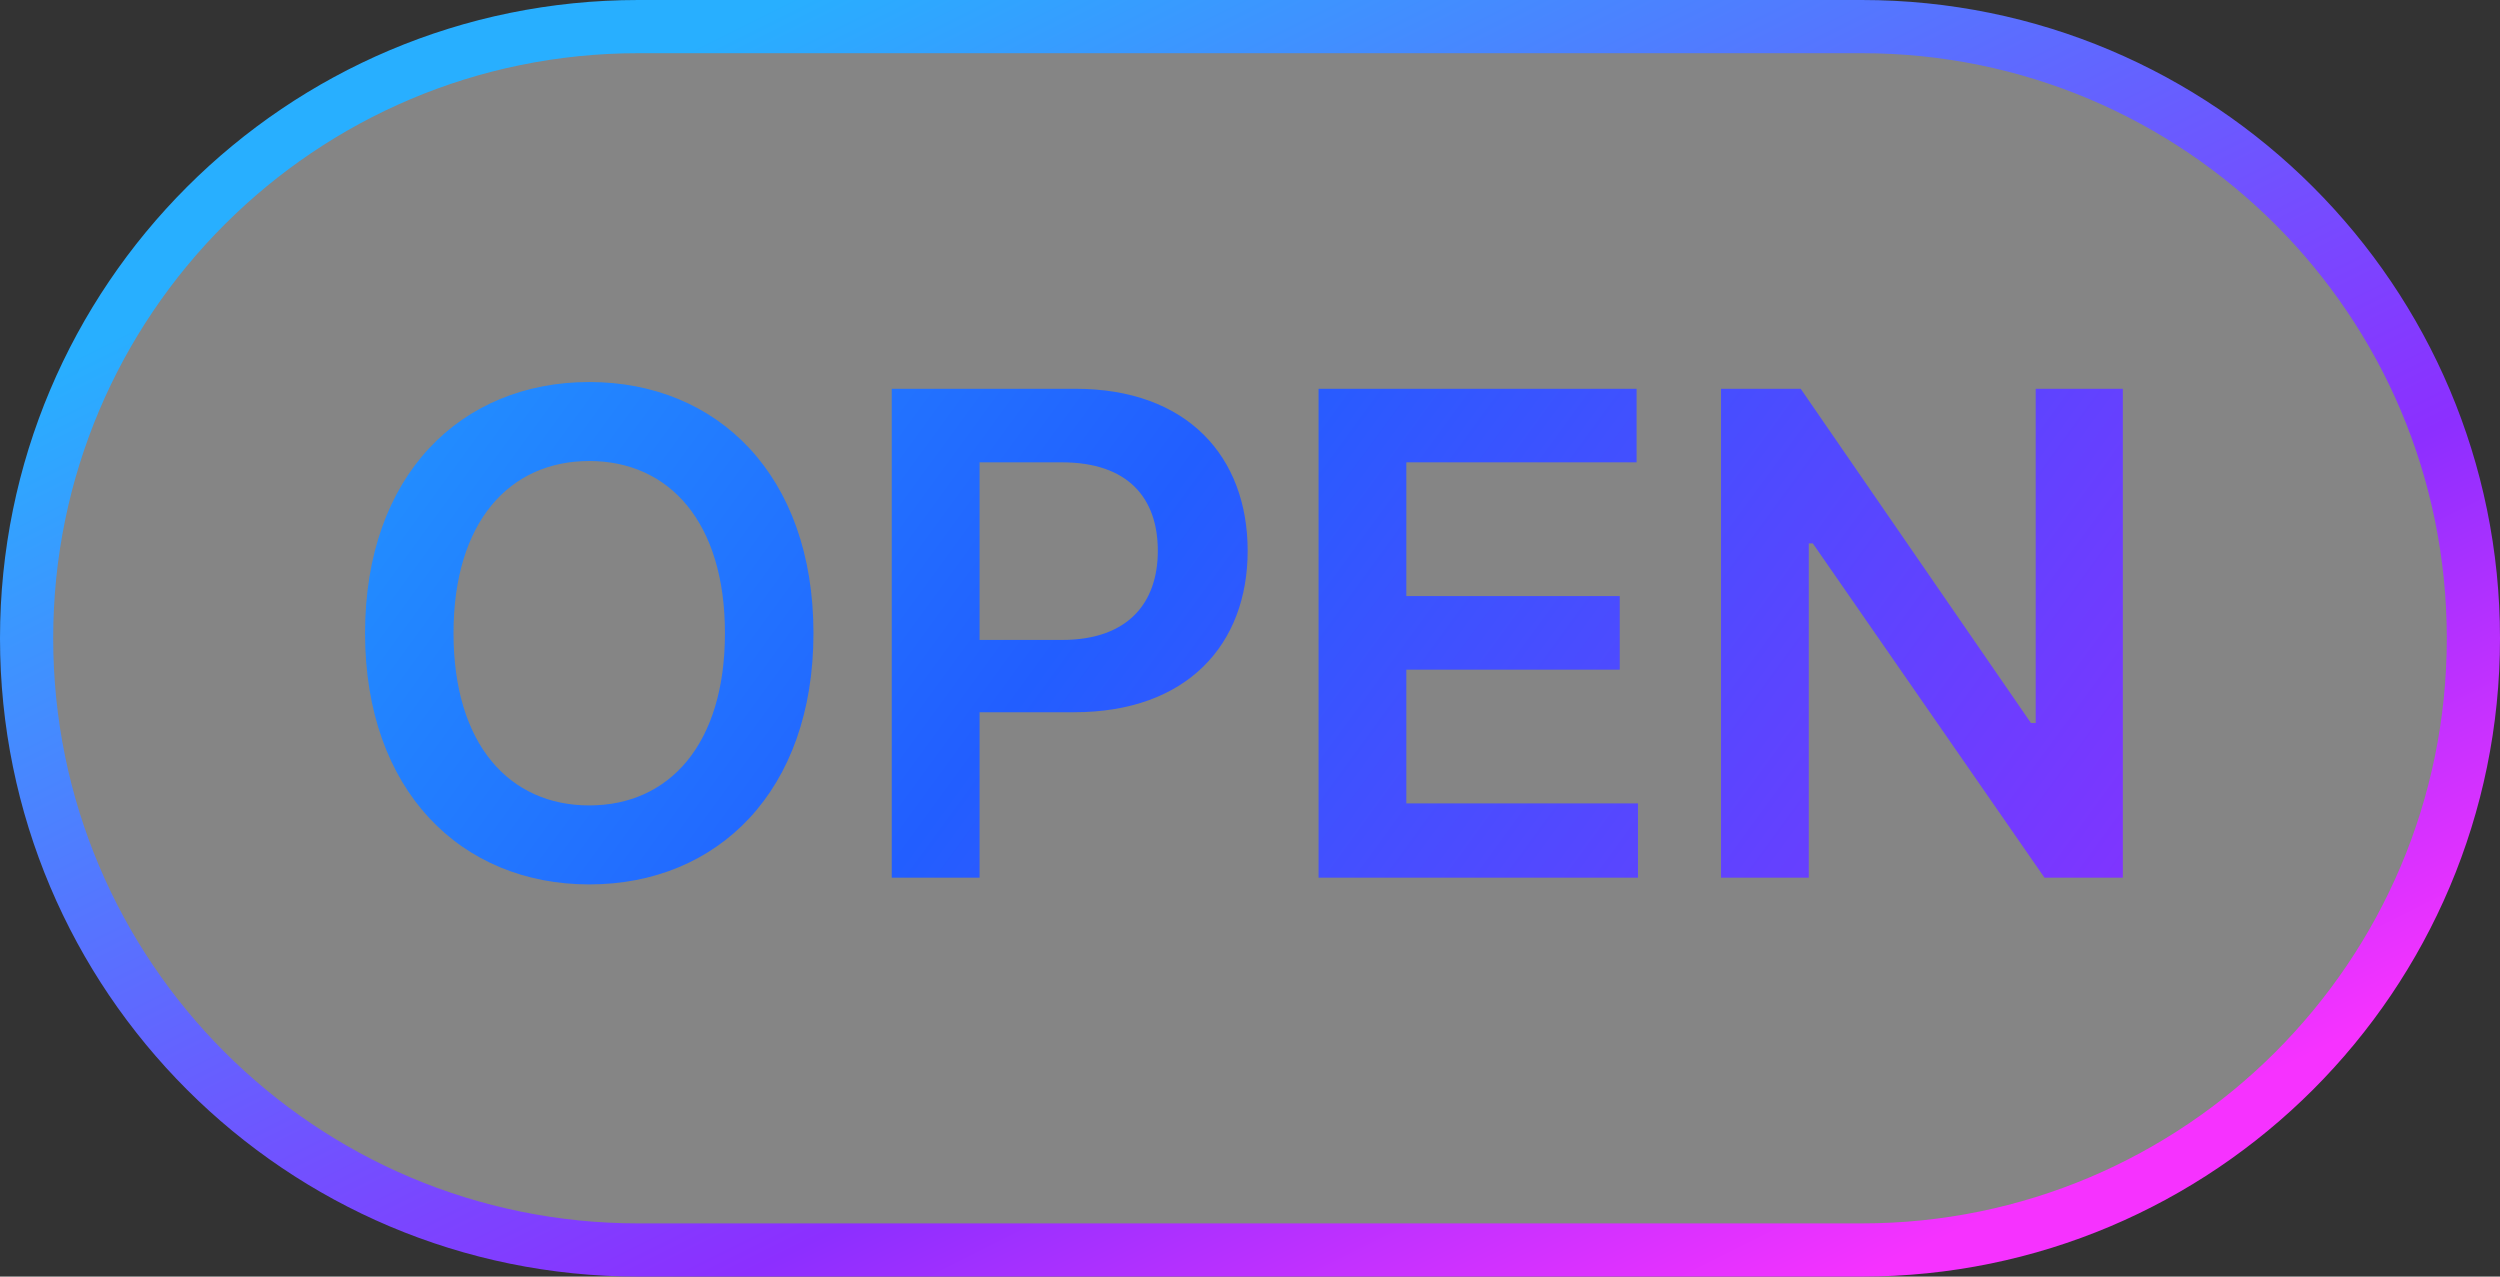 <svg width="47" height="24" viewBox="0 0 47 24" fill="none" xmlns="http://www.w3.org/2000/svg">
<rect x="0" y="0" width="47" height="24" fill="#333333" stroke="none"/>
<path d="M12 0.5H35C41.351 0.5 46.5 5.649 46.5 12C46.5 18.351 41.351 23.5 35 23.5H12C5.649 23.5 0.5 18.351 0.5 12C0.5 5.649 5.649 0.5 12 0.5Z" fill="white" fill-opacity="0.4"/>
<path d="M12 0.5H35C41.351 0.5 46.5 5.649 46.5 12C46.5 18.351 41.351 23.5 35 23.5H12C5.649 23.5 0.5 18.351 0.5 12C0.5 5.649 5.649 0.5 12 0.5Z" stroke="url(#paint0_linear_255_6962)"/>
<path d="M15.293 11.904C15.293 14.875 13.49 16.627 11.078 16.627C8.666 16.627 6.863 14.862 6.863 11.904C6.863 8.934 8.666 7.182 11.078 7.182C13.49 7.182 15.293 8.934 15.293 11.904ZM13.629 11.904C13.629 9.81 12.576 8.667 11.078 8.667C9.58 8.667 8.526 9.81 8.526 11.904C8.526 13.999 9.58 15.142 11.078 15.142C12.576 15.142 13.629 13.999 13.629 11.904ZM16.765 16.5V7.309H20.218C22.326 7.309 23.456 8.591 23.456 10.355C23.456 12.12 22.313 13.39 20.193 13.39H18.416V16.5H16.765ZM18.416 12.031H19.964C21.209 12.031 21.767 11.333 21.767 10.355C21.767 9.365 21.209 8.692 19.964 8.692H18.416V12.031ZM24.789 16.5V7.309H30.768V8.692H26.439V11.206H30.451V12.59H26.439V15.104H30.794V16.5H24.789ZM39.909 7.309V16.5H38.436L34.081 10.216H34.005V16.5H32.355V7.309H33.853L38.182 13.593H38.271V7.309H39.909Z" fill="url(#paint1_linear_255_6962)"/>
<defs>
<linearGradient id="paint0_linear_255_6962" x1="7.097" y1="3.84" x2="20.783" y2="31.169" gradientUnits="userSpaceOnUse">
<stop stop-color="#28AFFF"/>
<stop offset="0.69" stop-color="#8C2FFF"/>
<stop offset="1" stop-color="#F632FF"/>
</linearGradient>
<linearGradient id="paint1_linear_255_6962" x1="-7.125" y1="-3" x2="34.971" y2="27.752" gradientUnits="userSpaceOnUse">
<stop stop-color="#22D6FF"/>
<stop offset="0.59" stop-color="#225EFF"/>
<stop offset="1" stop-color="#8C2FFF"/>
</linearGradient>
</defs>
</svg>
